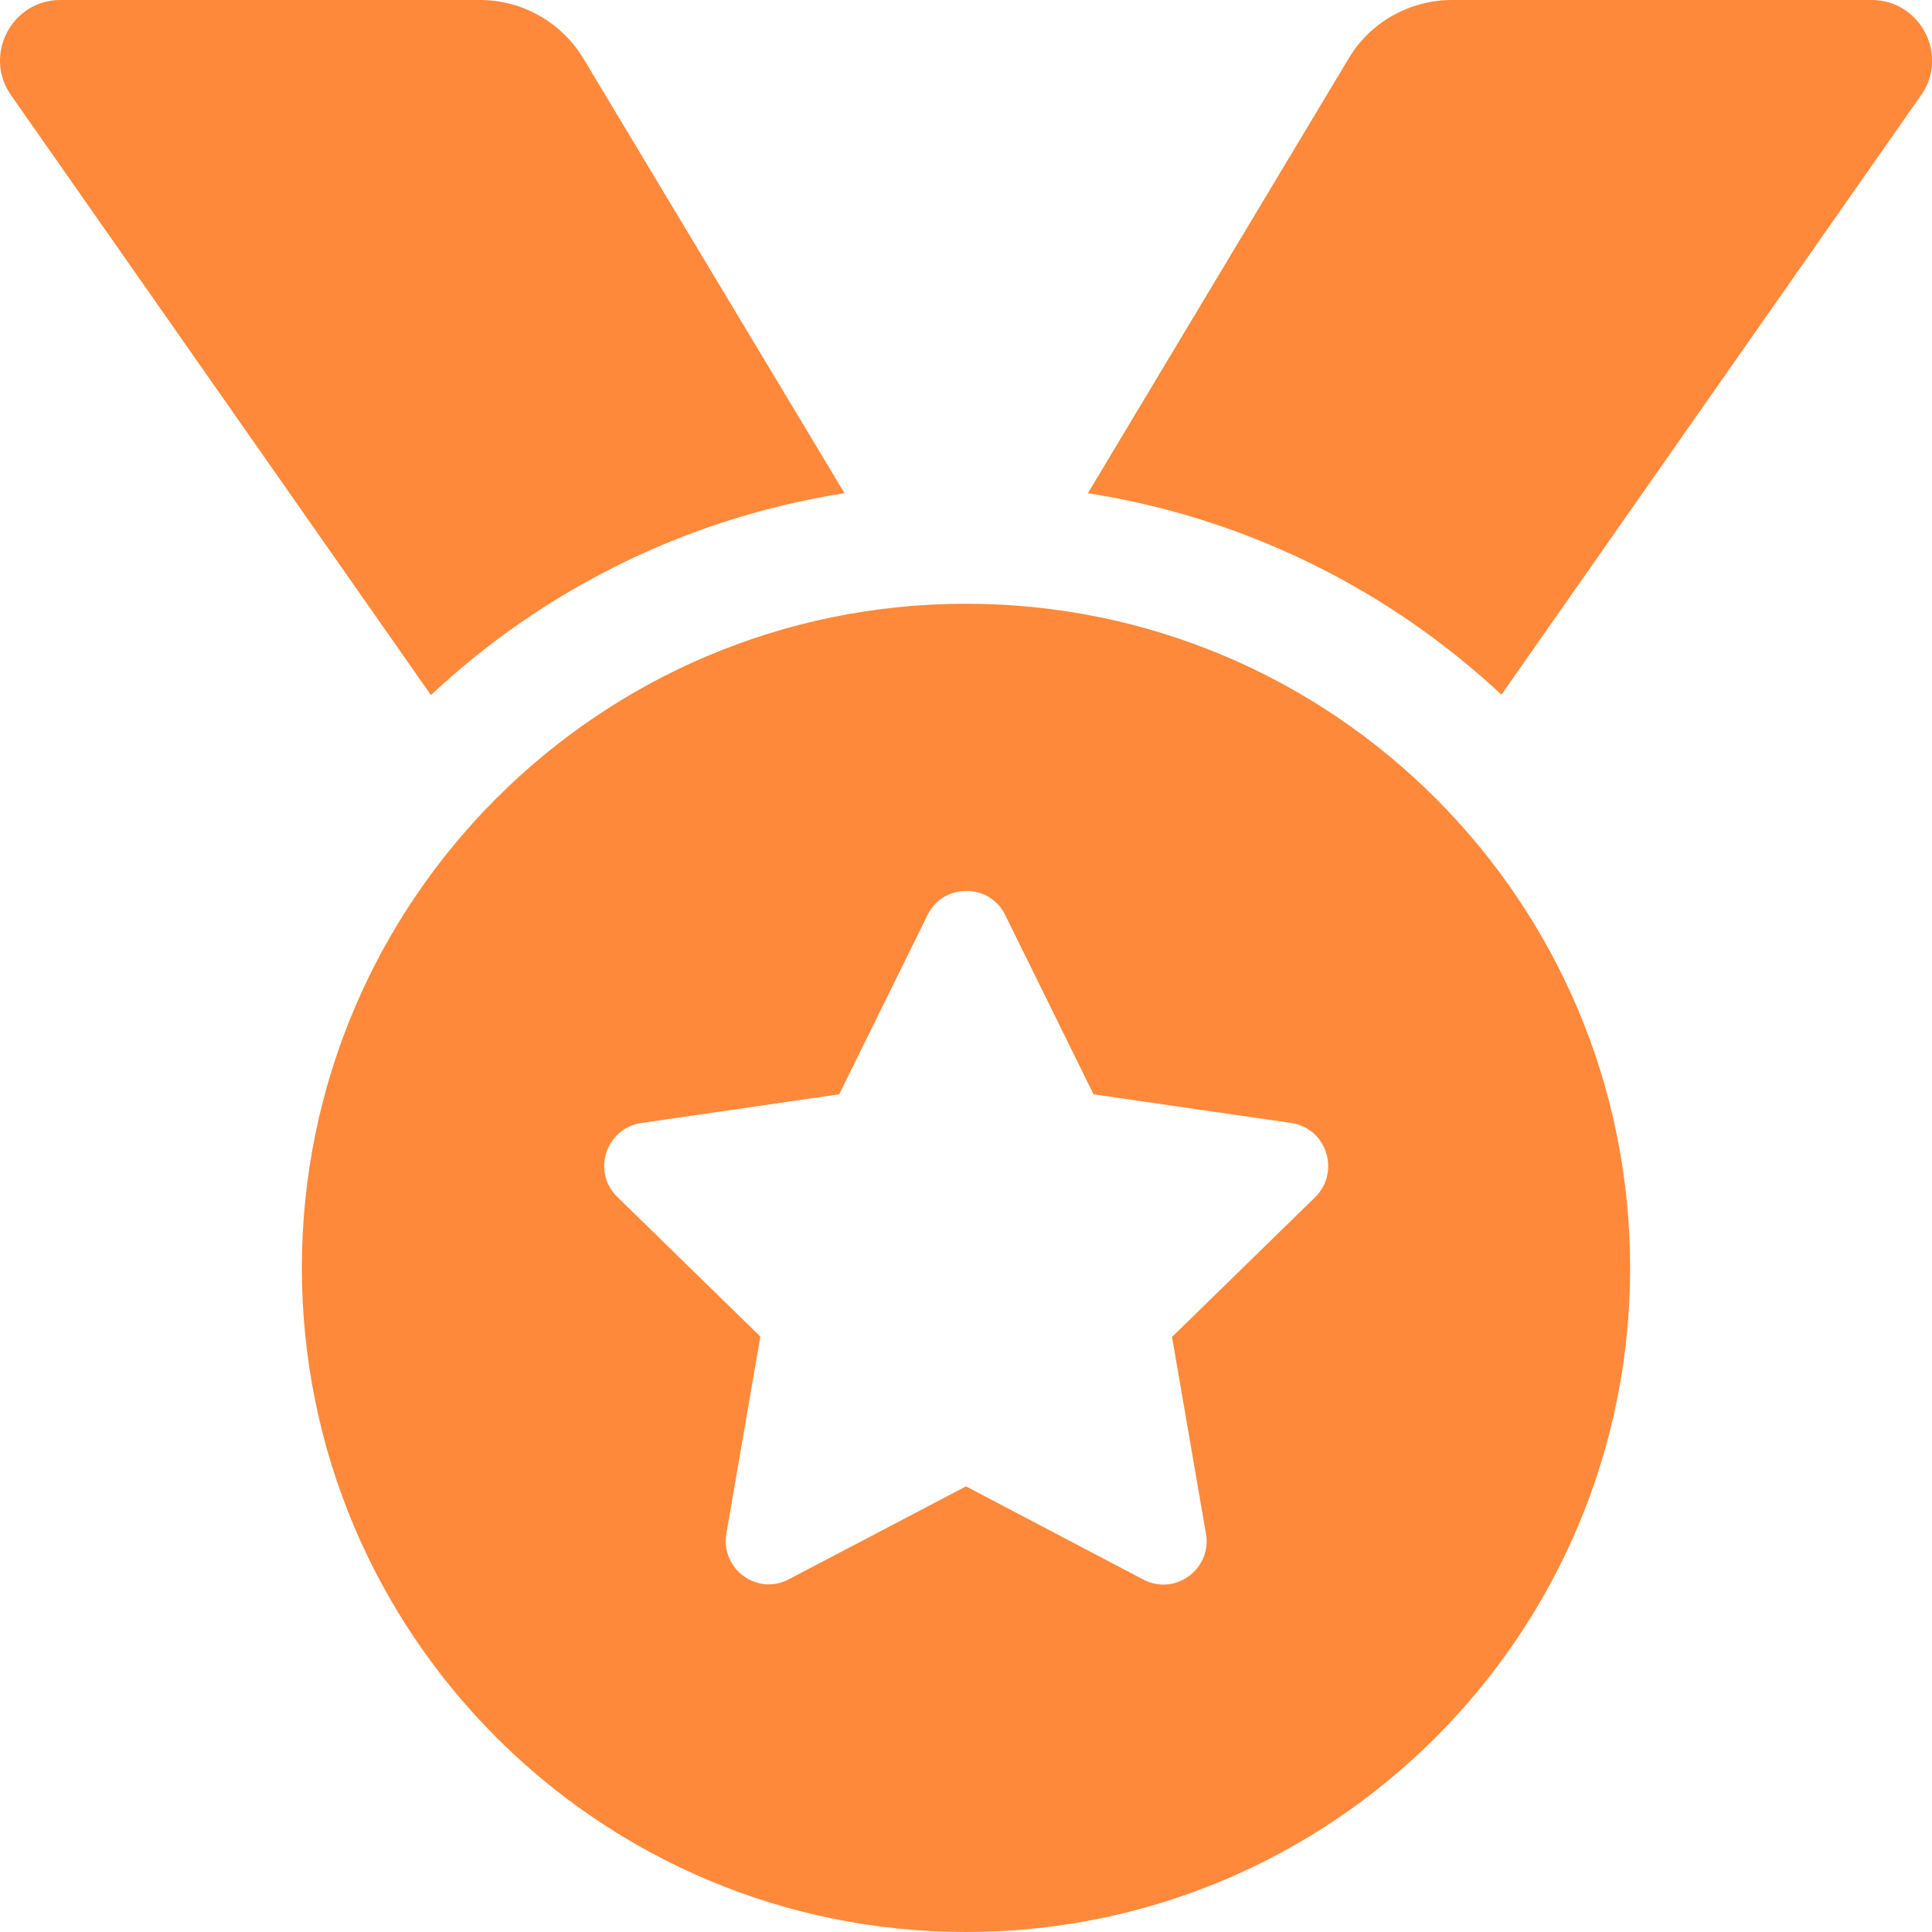 <?xml version="1.0" encoding="utf-8"?>
<!-- Generator: Adobe Illustrator 26.0.2, SVG Export Plug-In . SVG Version: 6.00 Build 0)  -->
<svg version="1.1" id="Calque_1" focusable="false" xmlns="http://www.w3.org/2000/svg" xmlns:xlink="http://www.w3.org/1999/xlink"
	 x="0px" y="0px" viewBox="0 0 512 512" style="enable-background:new 0 0 512 512;" xml:space="preserve">
<style type="text/css">
	.st0{fill:#FE893A;}
</style>
<path class="st0" d="M223.8,130.7L154.6,15.5C148.8,5.9,138.4,0,127.2,0H16C3.1,0-4.5,14.6,2.9,25.2l111.3,159
	C143.9,156.4,181.7,137.3,223.8,130.7L223.8,130.7z M496,0H384.8c-11.2,0-21.7,5.9-27.4,15.5l-69.1,115.2
	c42,6.6,79.8,25.6,109.6,53.4l111.3-159C516.5,14.6,508.9,0,496,0z M256,160c-97.2,0-176,78.8-176,176s78.8,176,176,176
	s176-78.8,176-176S353.2,160,256,160z M348.5,317.3l-37.9,37l9,52.2c1.6,9.4-8.3,16.5-16.6,12.1L256,393.9l-46.9,24.6
	c-8.4,4.5-18.2-2.7-16.6-12.1l9-52.2l-37.9-37c-6.8-6.6-3.1-18.2,6.4-19.6l52.4-7.6l23.4-47.5c2.1-4.3,6.2-6.4,10.3-6.4
	c4.1,0,8.2,2.1,10.3,6.4l23.4,47.5l52.4,7.6C351.6,299,355.3,310.6,348.5,317.3z"/>
</svg>
